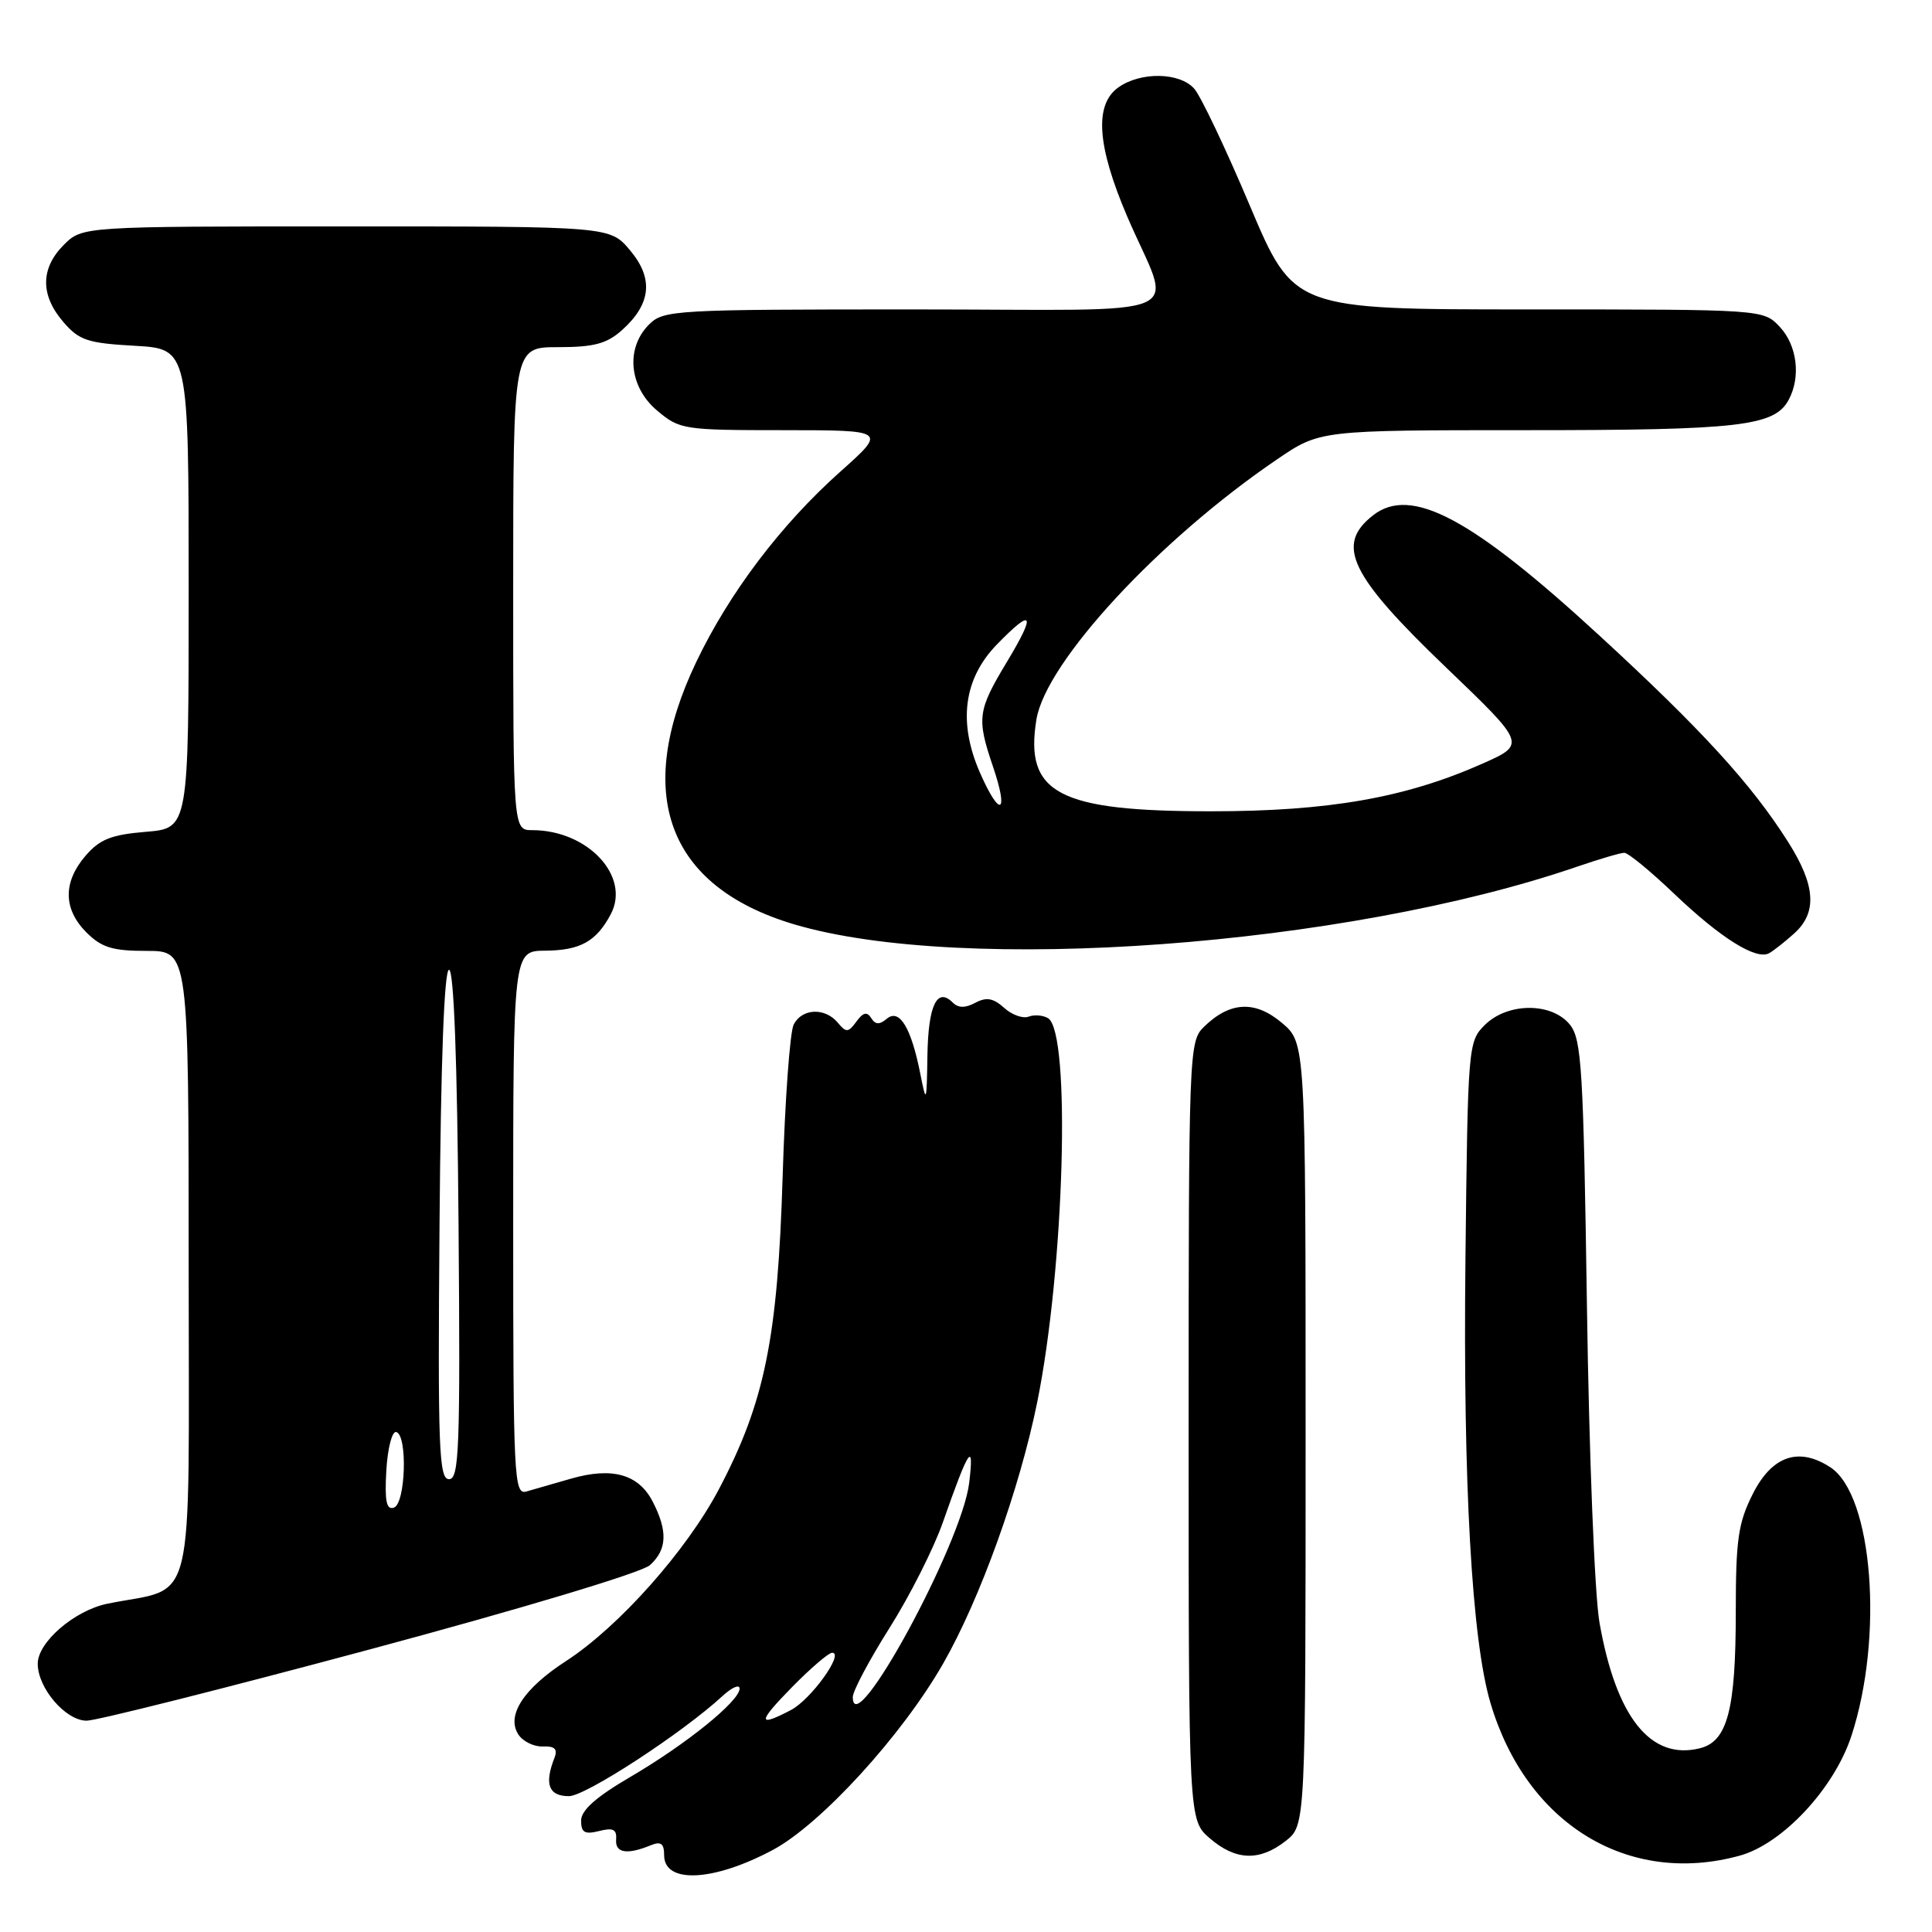 <?xml version="1.0" encoding="UTF-8" standalone="no"?>
<!DOCTYPE svg PUBLIC "-//W3C//DTD SVG 1.1//EN" "http://www.w3.org/Graphics/SVG/1.1/DTD/svg11.dtd" >
<svg xmlns="http://www.w3.org/2000/svg" xmlns:xlink="http://www.w3.org/1999/xlink" version="1.1" viewBox="0 0 256 256">
 <g >
 <path fill="currentColor"
d=" M 102.38 245.14 C 108.75 241.74 119.51 229.98 124.98 220.42 C 129.87 211.87 135.10 197.33 137.44 185.78 C 141.04 168.02 141.92 136.81 138.88 134.92 C 138.22 134.52 137.06 134.42 136.30 134.71 C 135.55 135.00 134.08 134.48 133.05 133.54 C 131.61 132.25 130.71 132.09 129.24 132.87 C 127.90 133.59 126.98 133.58 126.24 132.84 C 124.17 130.77 123.00 133.20 122.89 139.81 C 122.79 146.19 122.74 146.30 121.95 142.30 C 120.74 136.17 119.18 133.60 117.52 134.98 C 116.53 135.81 115.98 135.78 115.44 134.90 C 114.89 134.02 114.37 134.14 113.48 135.36 C 112.40 136.84 112.12 136.85 111.01 135.51 C 109.32 133.48 106.28 133.60 105.17 135.75 C 104.67 136.71 104.01 145.82 103.70 156.00 C 103.05 177.33 101.33 185.78 95.29 197.27 C 91.00 205.44 82.00 215.56 75.00 220.10 C 69.38 223.74 67.06 227.31 68.68 229.82 C 69.27 230.74 70.74 231.46 71.92 231.42 C 73.51 231.35 73.92 231.76 73.47 232.92 C 72.10 236.42 72.70 238.00 75.39 238.00 C 77.59 238.00 90.41 229.64 95.75 224.72 C 96.99 223.58 98.00 223.14 98.00 223.75 C 98.00 225.40 90.93 231.12 83.56 235.43 C 78.99 238.10 77.00 239.86 77.00 241.24 C 77.00 242.82 77.47 243.10 79.39 242.62 C 81.25 242.15 81.74 242.40 81.64 243.76 C 81.50 245.54 83.09 245.80 86.25 244.50 C 87.58 243.96 88.00 244.28 88.00 245.82 C 88.00 249.64 94.51 249.33 102.38 245.14 Z  M 230.50 245.89 C 236.18 244.34 243.05 236.98 245.33 229.99 C 249.62 216.86 248.15 198.11 242.54 194.43 C 238.34 191.68 234.80 192.90 232.25 197.96 C 230.32 201.79 230.00 204.00 230.00 213.56 C 230.00 226.54 228.90 230.74 225.26 231.65 C 218.73 233.29 214.15 227.57 211.94 215.00 C 211.30 211.41 210.56 192.71 210.28 173.21 C 209.81 141.56 209.58 137.70 208.01 135.76 C 205.60 132.79 199.74 132.82 196.73 135.83 C 194.54 138.01 194.49 138.61 194.18 166.78 C 193.85 196.56 195.02 217.35 197.50 225.67 C 202.25 241.68 215.73 249.94 230.50 245.89 Z  M 170.37 243.93 C 173.00 241.85 173.00 241.85 173.00 190.02 C 173.00 138.18 173.00 138.18 169.84 135.52 C 166.28 132.52 162.94 132.71 159.50 136.09 C 157.55 138.01 157.50 139.38 157.50 189.61 C 157.50 241.17 157.50 241.17 160.31 243.59 C 163.75 246.55 166.90 246.65 170.37 243.93 Z  M 49.02 218.55 C 69.14 213.15 85.04 208.37 86.12 207.39 C 88.40 205.33 88.50 202.87 86.48 198.96 C 84.61 195.34 81.12 194.36 75.66 195.93 C 73.37 196.59 70.71 197.35 69.75 197.63 C 68.11 198.10 68.00 195.94 68.00 162.07 C 68.00 126.00 68.00 126.00 72.25 125.97 C 76.88 125.93 79.00 124.76 80.92 121.16 C 83.60 116.13 77.89 110.00 70.53 110.00 C 68.00 110.00 68.00 110.00 68.00 78.00 C 68.00 46.00 68.00 46.00 73.94 46.00 C 78.70 46.00 80.39 45.55 82.41 43.75 C 86.29 40.28 86.63 36.90 83.48 33.16 C 80.82 30.00 80.82 30.00 45.87 30.00 C 10.91 30.00 10.91 30.00 8.45 32.45 C 5.36 35.55 5.33 39.11 8.38 42.65 C 10.48 45.10 11.59 45.47 17.88 45.82 C 25.00 46.23 25.00 46.23 25.00 77.99 C 25.00 109.75 25.00 109.75 19.33 110.22 C 14.73 110.60 13.22 111.21 11.33 113.40 C 8.33 116.89 8.37 120.46 11.45 123.55 C 13.47 125.56 14.90 126.00 19.45 126.00 C 25.00 126.00 25.00 126.00 25.00 167.96 C 25.00 214.67 26.11 210.08 14.23 212.50 C 9.88 213.39 5.00 217.59 5.00 220.45 C 5.00 223.69 8.70 228.00 11.48 228.00 C 12.77 228.00 29.66 223.75 49.02 218.55 Z  M 237.75 123.68 C 240.82 120.91 240.58 117.30 236.92 111.54 C 232.08 103.90 225.48 96.68 212.00 84.28 C 194.98 68.61 186.97 64.35 181.94 68.28 C 176.91 72.20 178.84 76.21 191.66 88.49 C 202.23 98.62 202.23 98.62 196.36 101.22 C 186.20 105.72 176.01 107.50 160.47 107.50 C 140.24 107.50 135.74 105.14 137.33 95.34 C 138.57 87.73 153.55 71.52 169.20 60.88 C 174.89 57.00 174.89 57.00 202.30 57.00 C 230.55 57.00 235.15 56.47 237.02 52.96 C 238.64 49.93 238.13 45.77 235.83 43.31 C 233.65 41.00 233.65 41.00 202.54 41.00 C 171.43 41.00 171.43 41.00 165.61 27.25 C 162.42 19.69 159.10 12.71 158.24 11.75 C 156.32 9.58 151.18 9.48 148.22 11.56 C 144.98 13.83 145.34 19.28 149.35 28.66 C 155.34 42.64 159.10 41.00 121.07 41.00 C 89.33 41.00 87.92 41.08 86.00 43.00 C 82.86 46.14 83.34 51.27 87.08 54.41 C 90.06 56.92 90.58 57.00 103.83 57.00 C 117.50 57.01 117.50 57.01 111.32 62.52 C 103.47 69.53 96.65 78.53 92.26 87.71 C 83.88 105.25 88.44 117.48 105.23 122.48 C 127.57 129.11 178.23 125.39 208.91 114.86 C 211.88 113.84 214.73 113.00 215.23 113.00 C 215.74 113.00 218.72 115.45 221.86 118.45 C 228.02 124.32 232.72 127.26 234.43 126.30 C 235.02 125.97 236.51 124.79 237.75 123.68 Z  M 105.00 223.50 C 107.43 221.03 109.80 219.00 110.26 219.00 C 111.92 219.00 107.45 225.21 104.80 226.59 C 100.32 228.93 100.37 228.22 105.00 223.50 Z  M 113.00 224.86 C 113.00 224.07 115.19 219.95 117.86 215.72 C 120.54 211.48 123.71 205.20 124.92 201.76 C 128.37 191.90 129.11 190.78 128.42 196.50 C 127.45 204.54 113.00 231.11 113.00 224.86 Z  M 51.19 194.85 C 51.36 191.91 51.95 189.61 52.50 189.75 C 54.03 190.13 53.75 199.25 52.19 199.77 C 51.20 200.10 50.96 198.91 51.19 194.85 Z  M 58.24 162.25 C 58.41 140.59 58.86 128.50 59.50 128.50 C 60.14 128.50 60.59 140.59 60.76 162.25 C 61.00 191.96 60.84 196.00 59.50 196.00 C 58.16 196.00 58.00 191.96 58.24 162.25 Z  M 129.90 102.50 C 126.92 95.78 127.66 89.97 132.08 85.41 C 136.89 80.46 137.33 81.21 133.43 87.69 C 129.53 94.16 129.40 95.16 131.57 101.56 C 133.70 107.82 132.54 108.47 129.90 102.50 Z "/>
</g>
</svg>